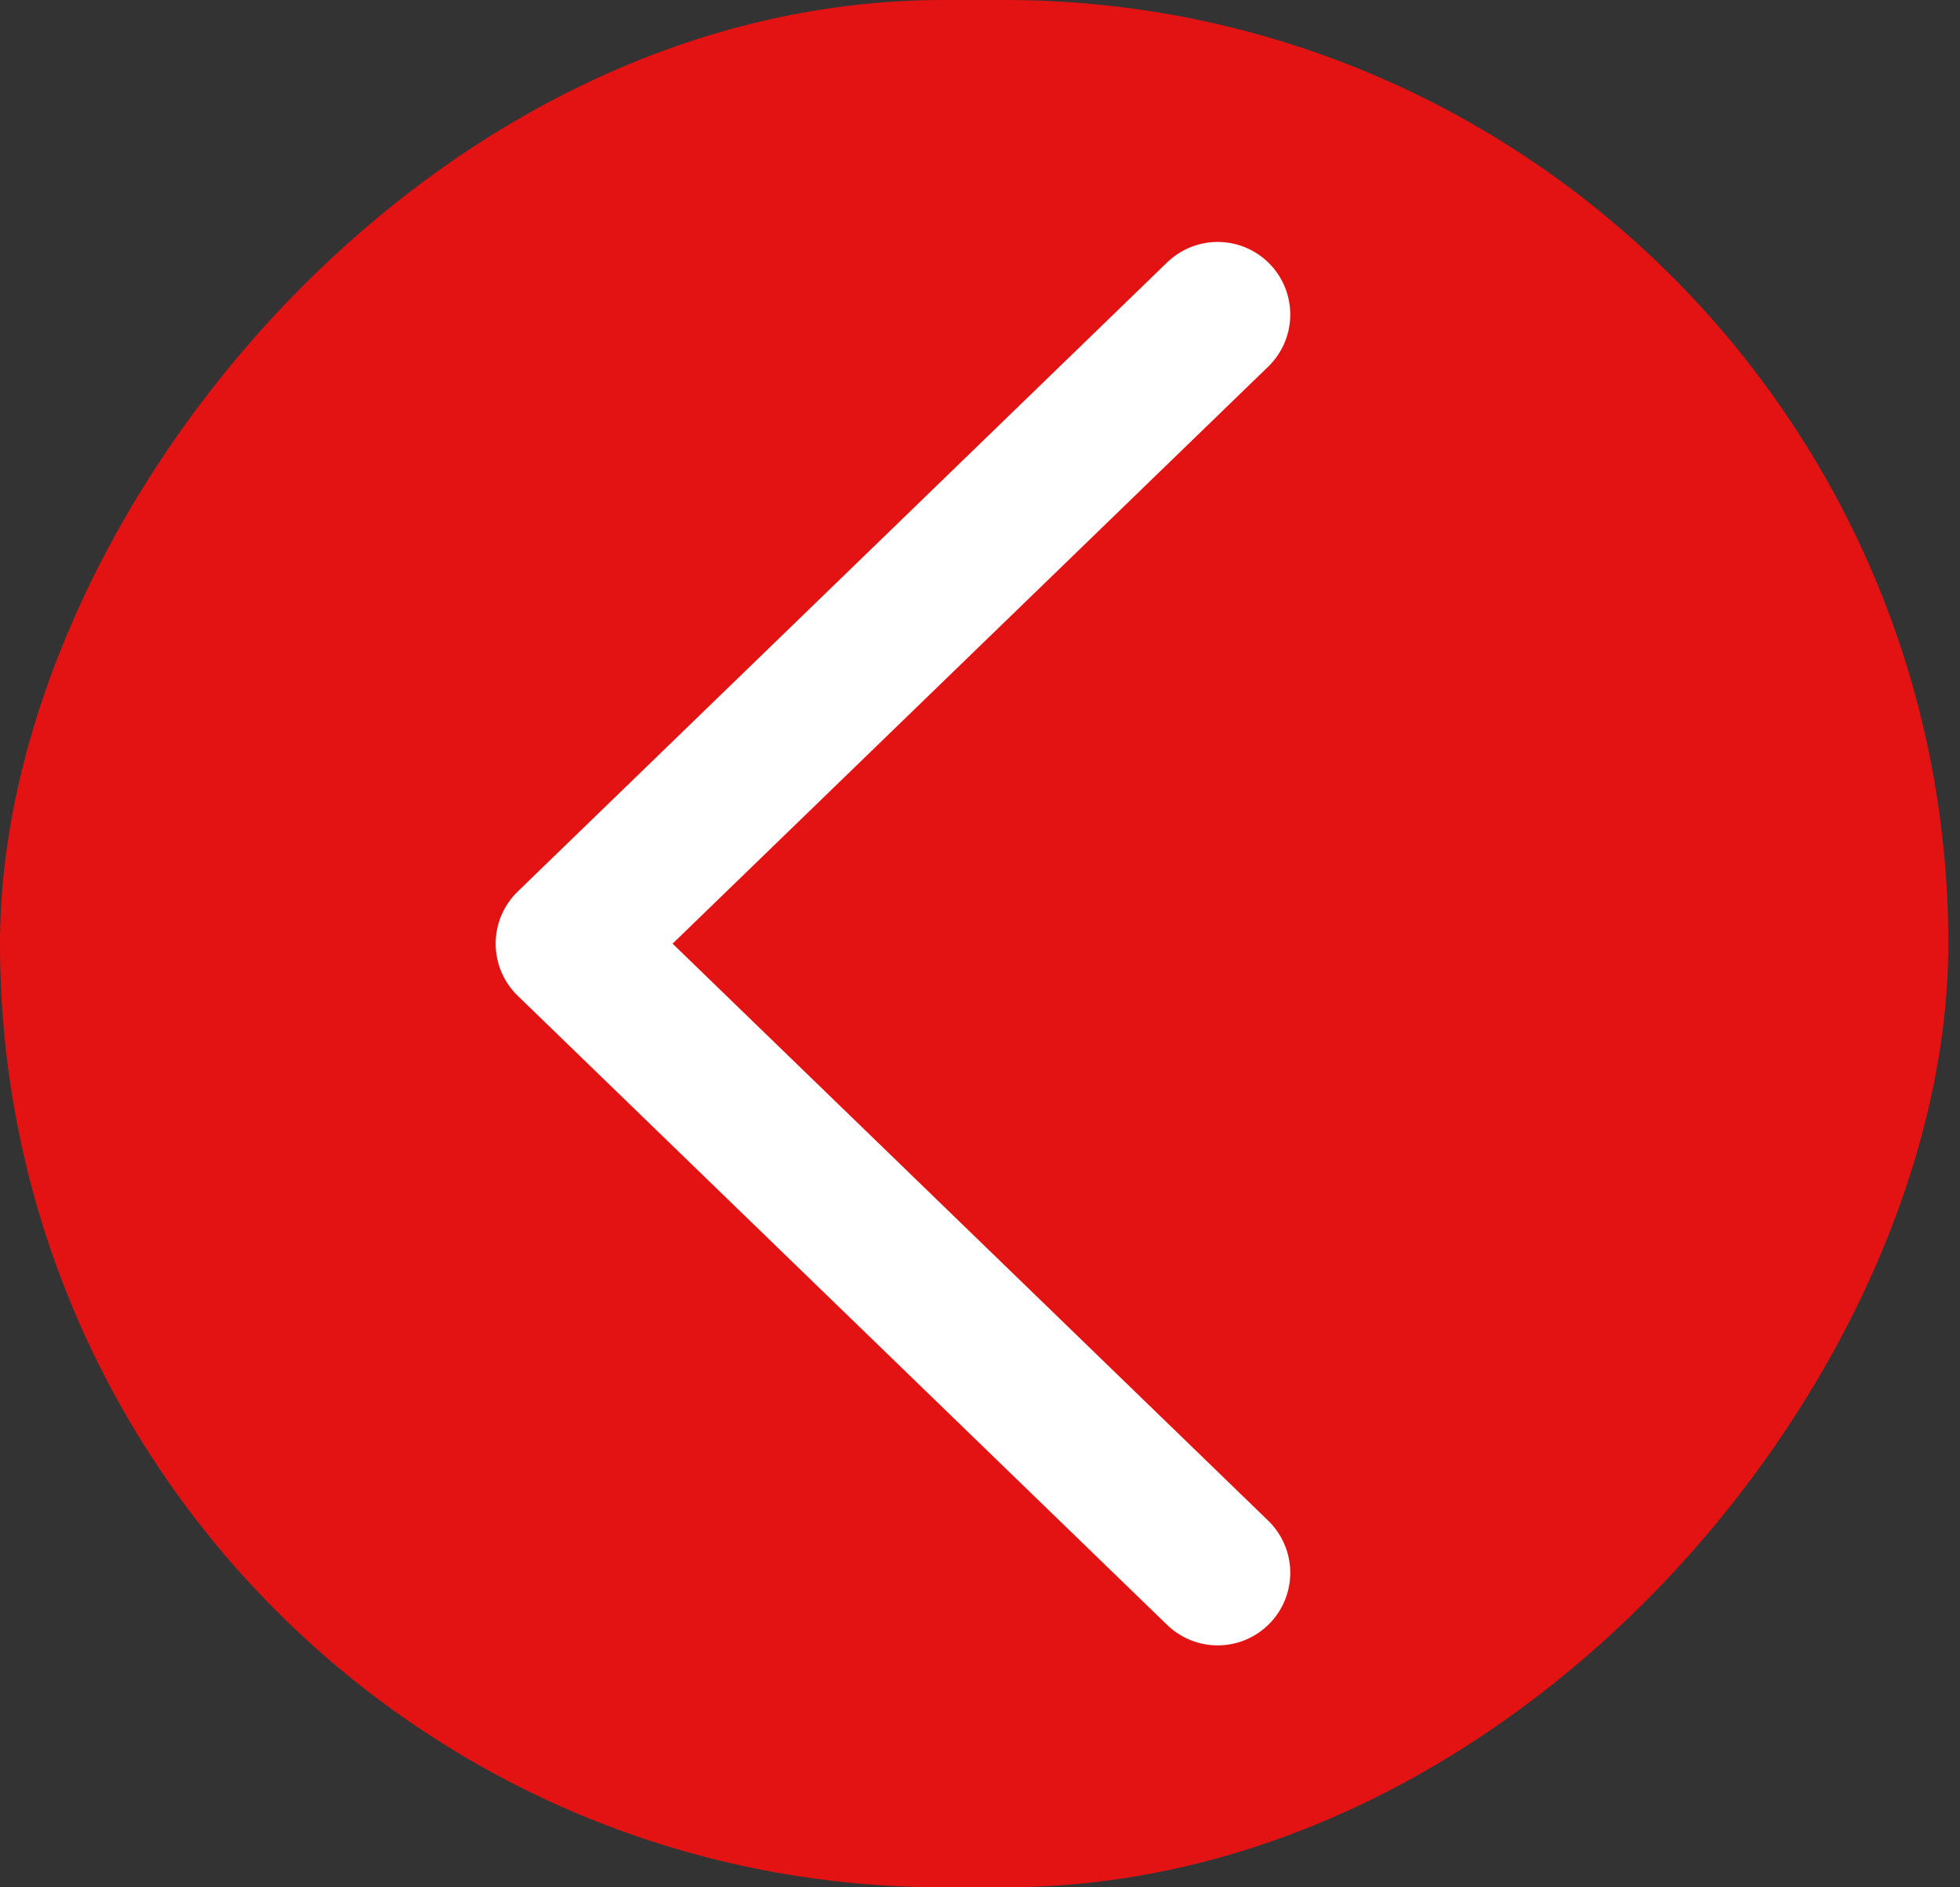 <svg width="27" height="26" viewBox="0 0 27 26" fill="none" xmlns="http://www.w3.org/2000/svg">
<rect x="0" y="0" width="27" height="26" fill="#333333" stroke="none"/>
<rect width="26.839" height="26" rx="13" transform="matrix(1 1.74846e-07 1.74846e-07 -1 0 26)" fill="#E41313"/>
<path d="M16.774 21.667L7.828 13L16.774 4.333" stroke="white" stroke-width="2" stroke-linecap="round" stroke-linejoin="round"/>
</svg>
